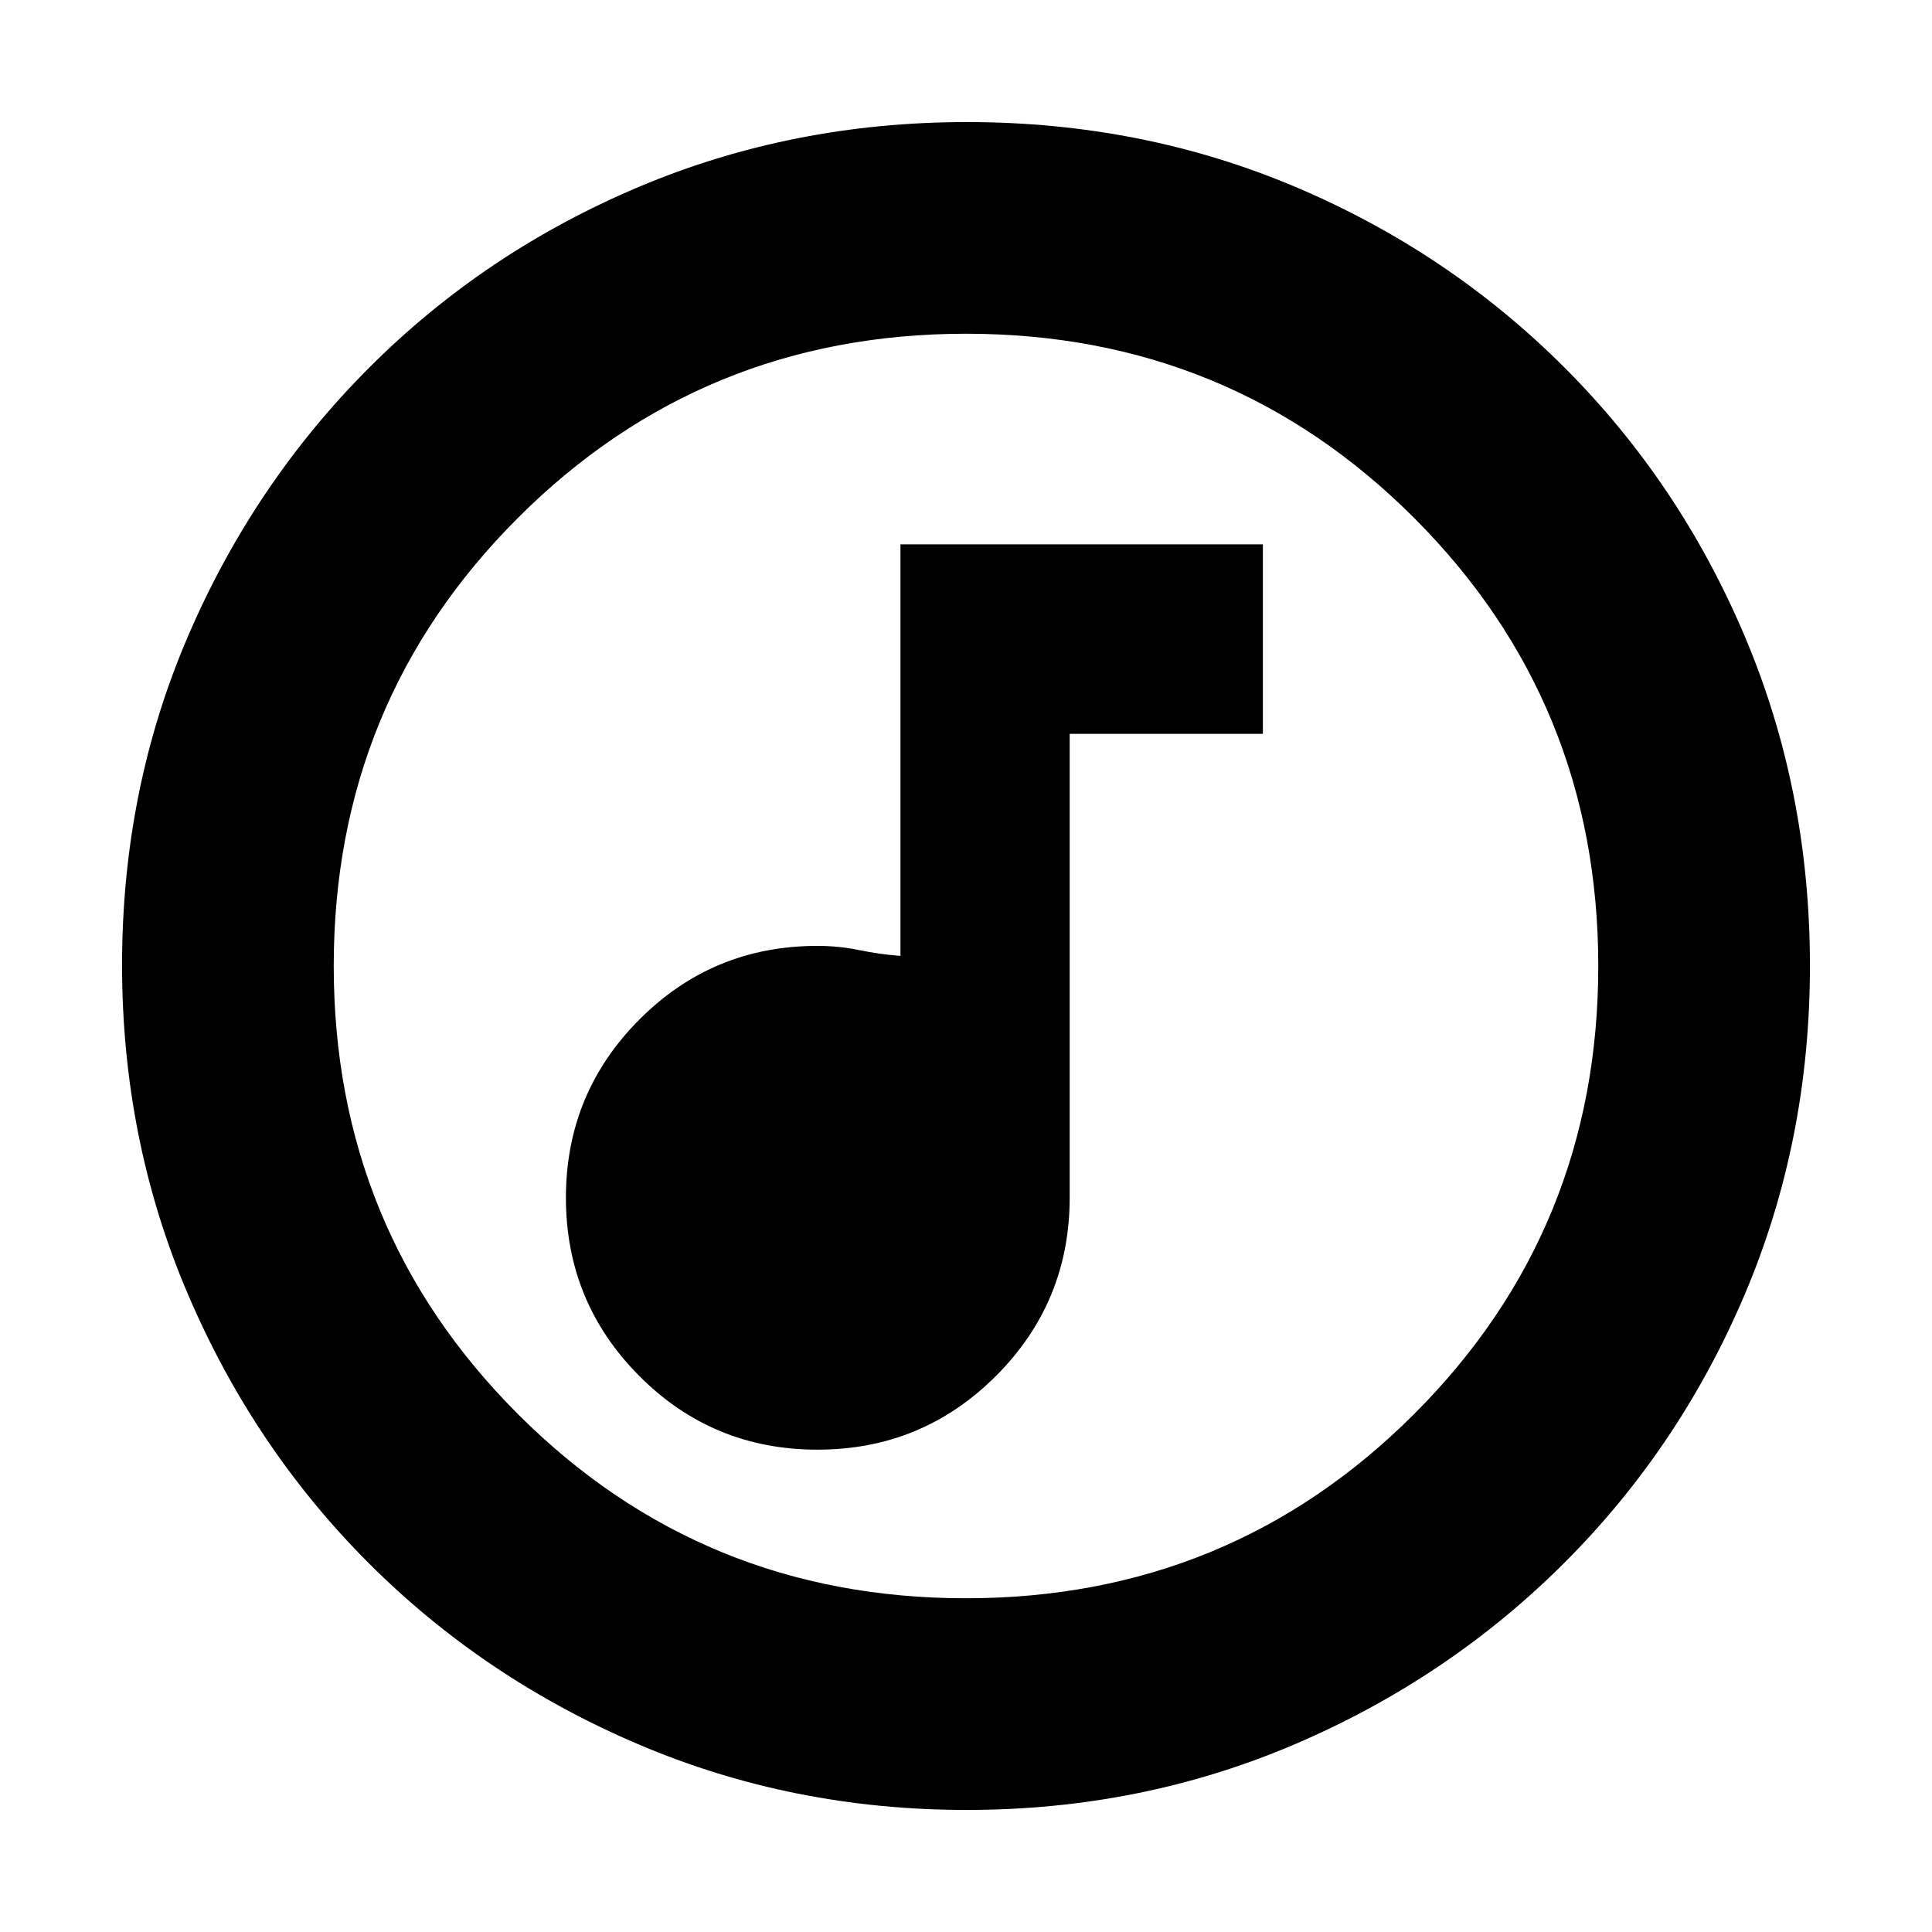 <svg xmlns="http://www.w3.org/2000/svg" height="20" viewBox="0 -960 960 960" width="20"><path d="M406.18-239.67q52.08 0 88.71-36.63 36.63-36.63 36.63-88.66v-230.39h96v-94.17H447.43v204.48q-10.2-.72-20.39-2.84-10.2-2.12-20.8-2.12-52.1 0-88.57 36.63-36.47 36.63-36.47 88.53 0 51.91 36.45 88.54 36.45 36.63 88.53 36.63Zm74.1 179.02q-86.64 0-163.19-32.66-76.56-32.66-133.84-89.94t-89.94-133.8q-32.66-76.51-32.66-163.41 0-87.15 32.72-163.31t90.14-133.61q57.42-57.44 133.79-89.7 76.38-32.27 163.16-32.27 87.14 0 163.31 32.26 76.16 32.26 133.61 89.71 57.45 57.45 89.71 133.86 32.26 76.42 32.26 163.33 0 86.91-32.27 163.08-32.26 76.18-89.7 133.6-57.45 57.42-133.83 90.14-76.39 32.72-163.27 32.72Zm-.33-105.18q131.13 0 222.68-91.49 91.54-91.49 91.54-222.63 0-131.13-91.49-222.68-91.49-91.54-222.63-91.54-131.13 0-222.68 91.49-91.54 91.49-91.54 222.63 0 131.13 91.49 222.68 91.49 91.54 222.63 91.54ZM480-480Z"/></svg>